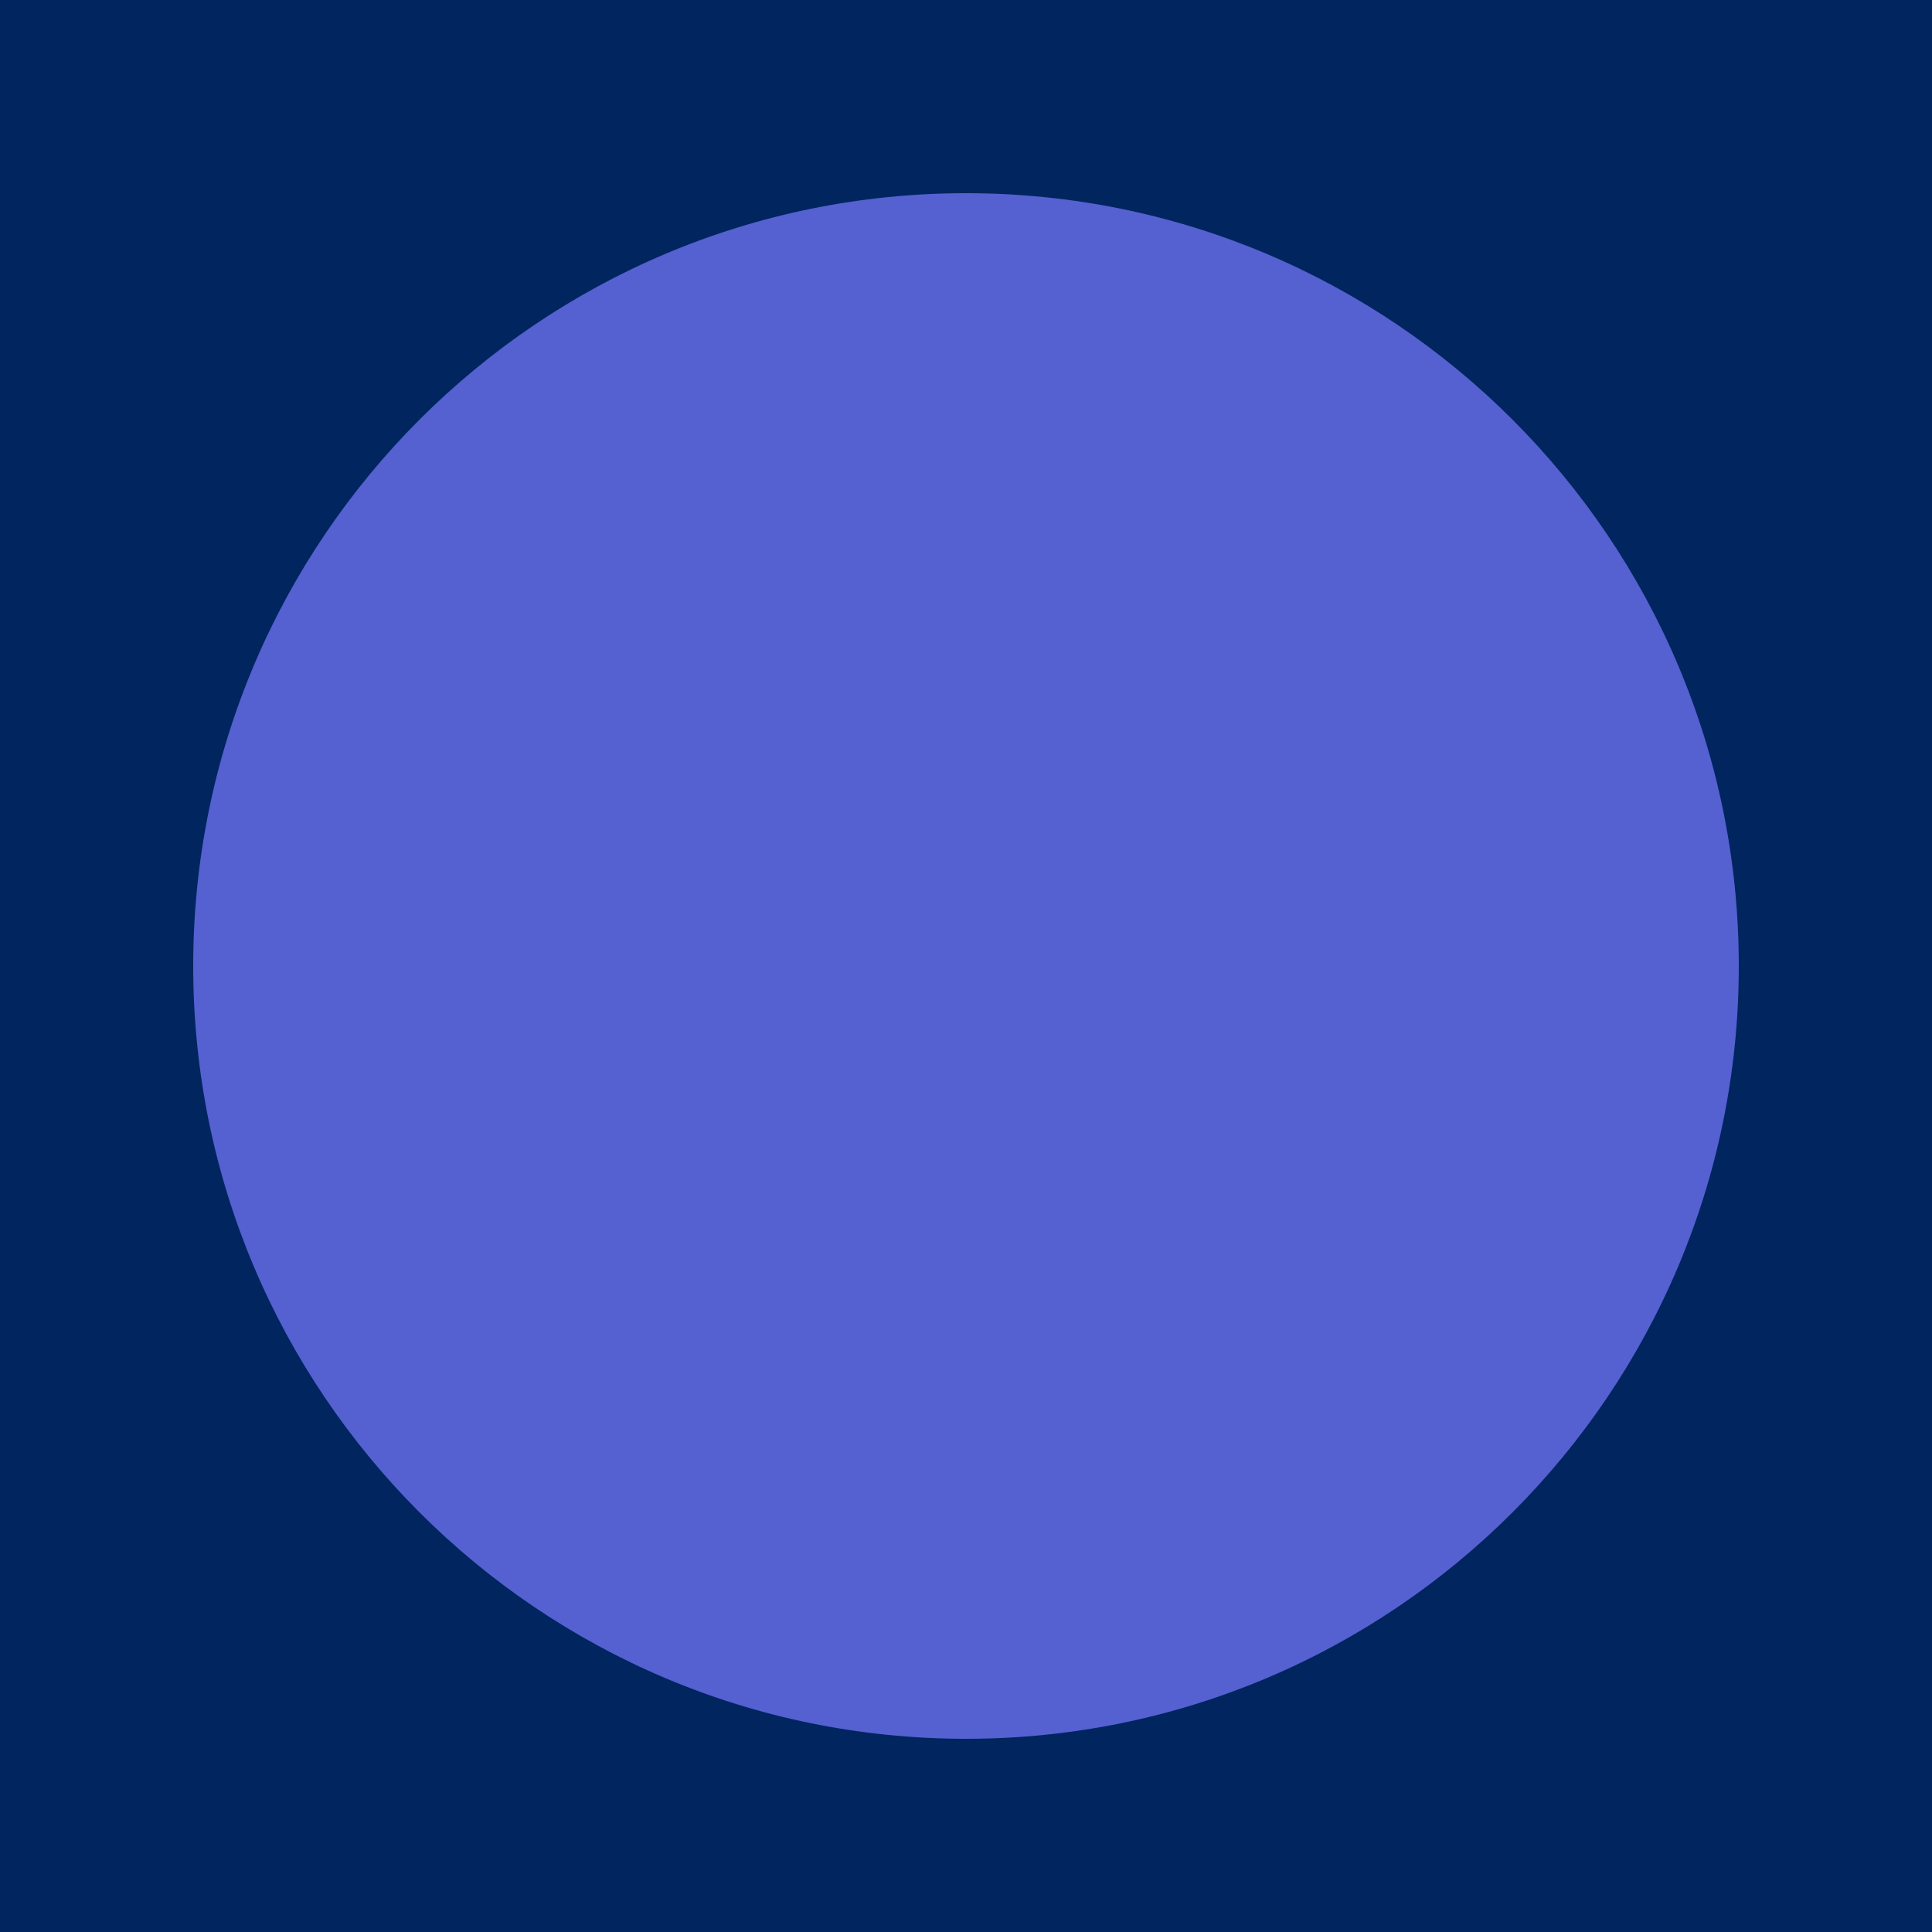 <?xml version="1.0" encoding="UTF-8"?>
<svg xmlns="http://www.w3.org/2000/svg" xmlns:xlink="http://www.w3.org/1999/xlink" width="100pt" height="100pt" viewBox="0 0 100 100" version="1.1">
<g id="surface1">
<rect x="0" y="0" width="100" height="100" style="fill:rgb(0%,14.51%,37.255%);fill-opacity:1;stroke:none;"/>
<path style=" stroke:none;fill-rule:nonzero;fill:rgb(0%,14.51%,37.255%);fill-opacity:1;" d="M 100 100 L 100 0 L 0 100 Z M 100 100 "/>
<path style=" stroke:none;fill-rule:nonzero;fill:rgb(33.333%,37.647%,81.961%);fill-opacity:1;" d="M 10 50 C 10 27.91 27.91 10 50 10 C 72.09 10 90 27.91 90 50 C 90 72.09 72.09 90 50 90 C 27.91 90 10 72.09 10 50 Z M 10 50 "/>
</g>
</svg>
